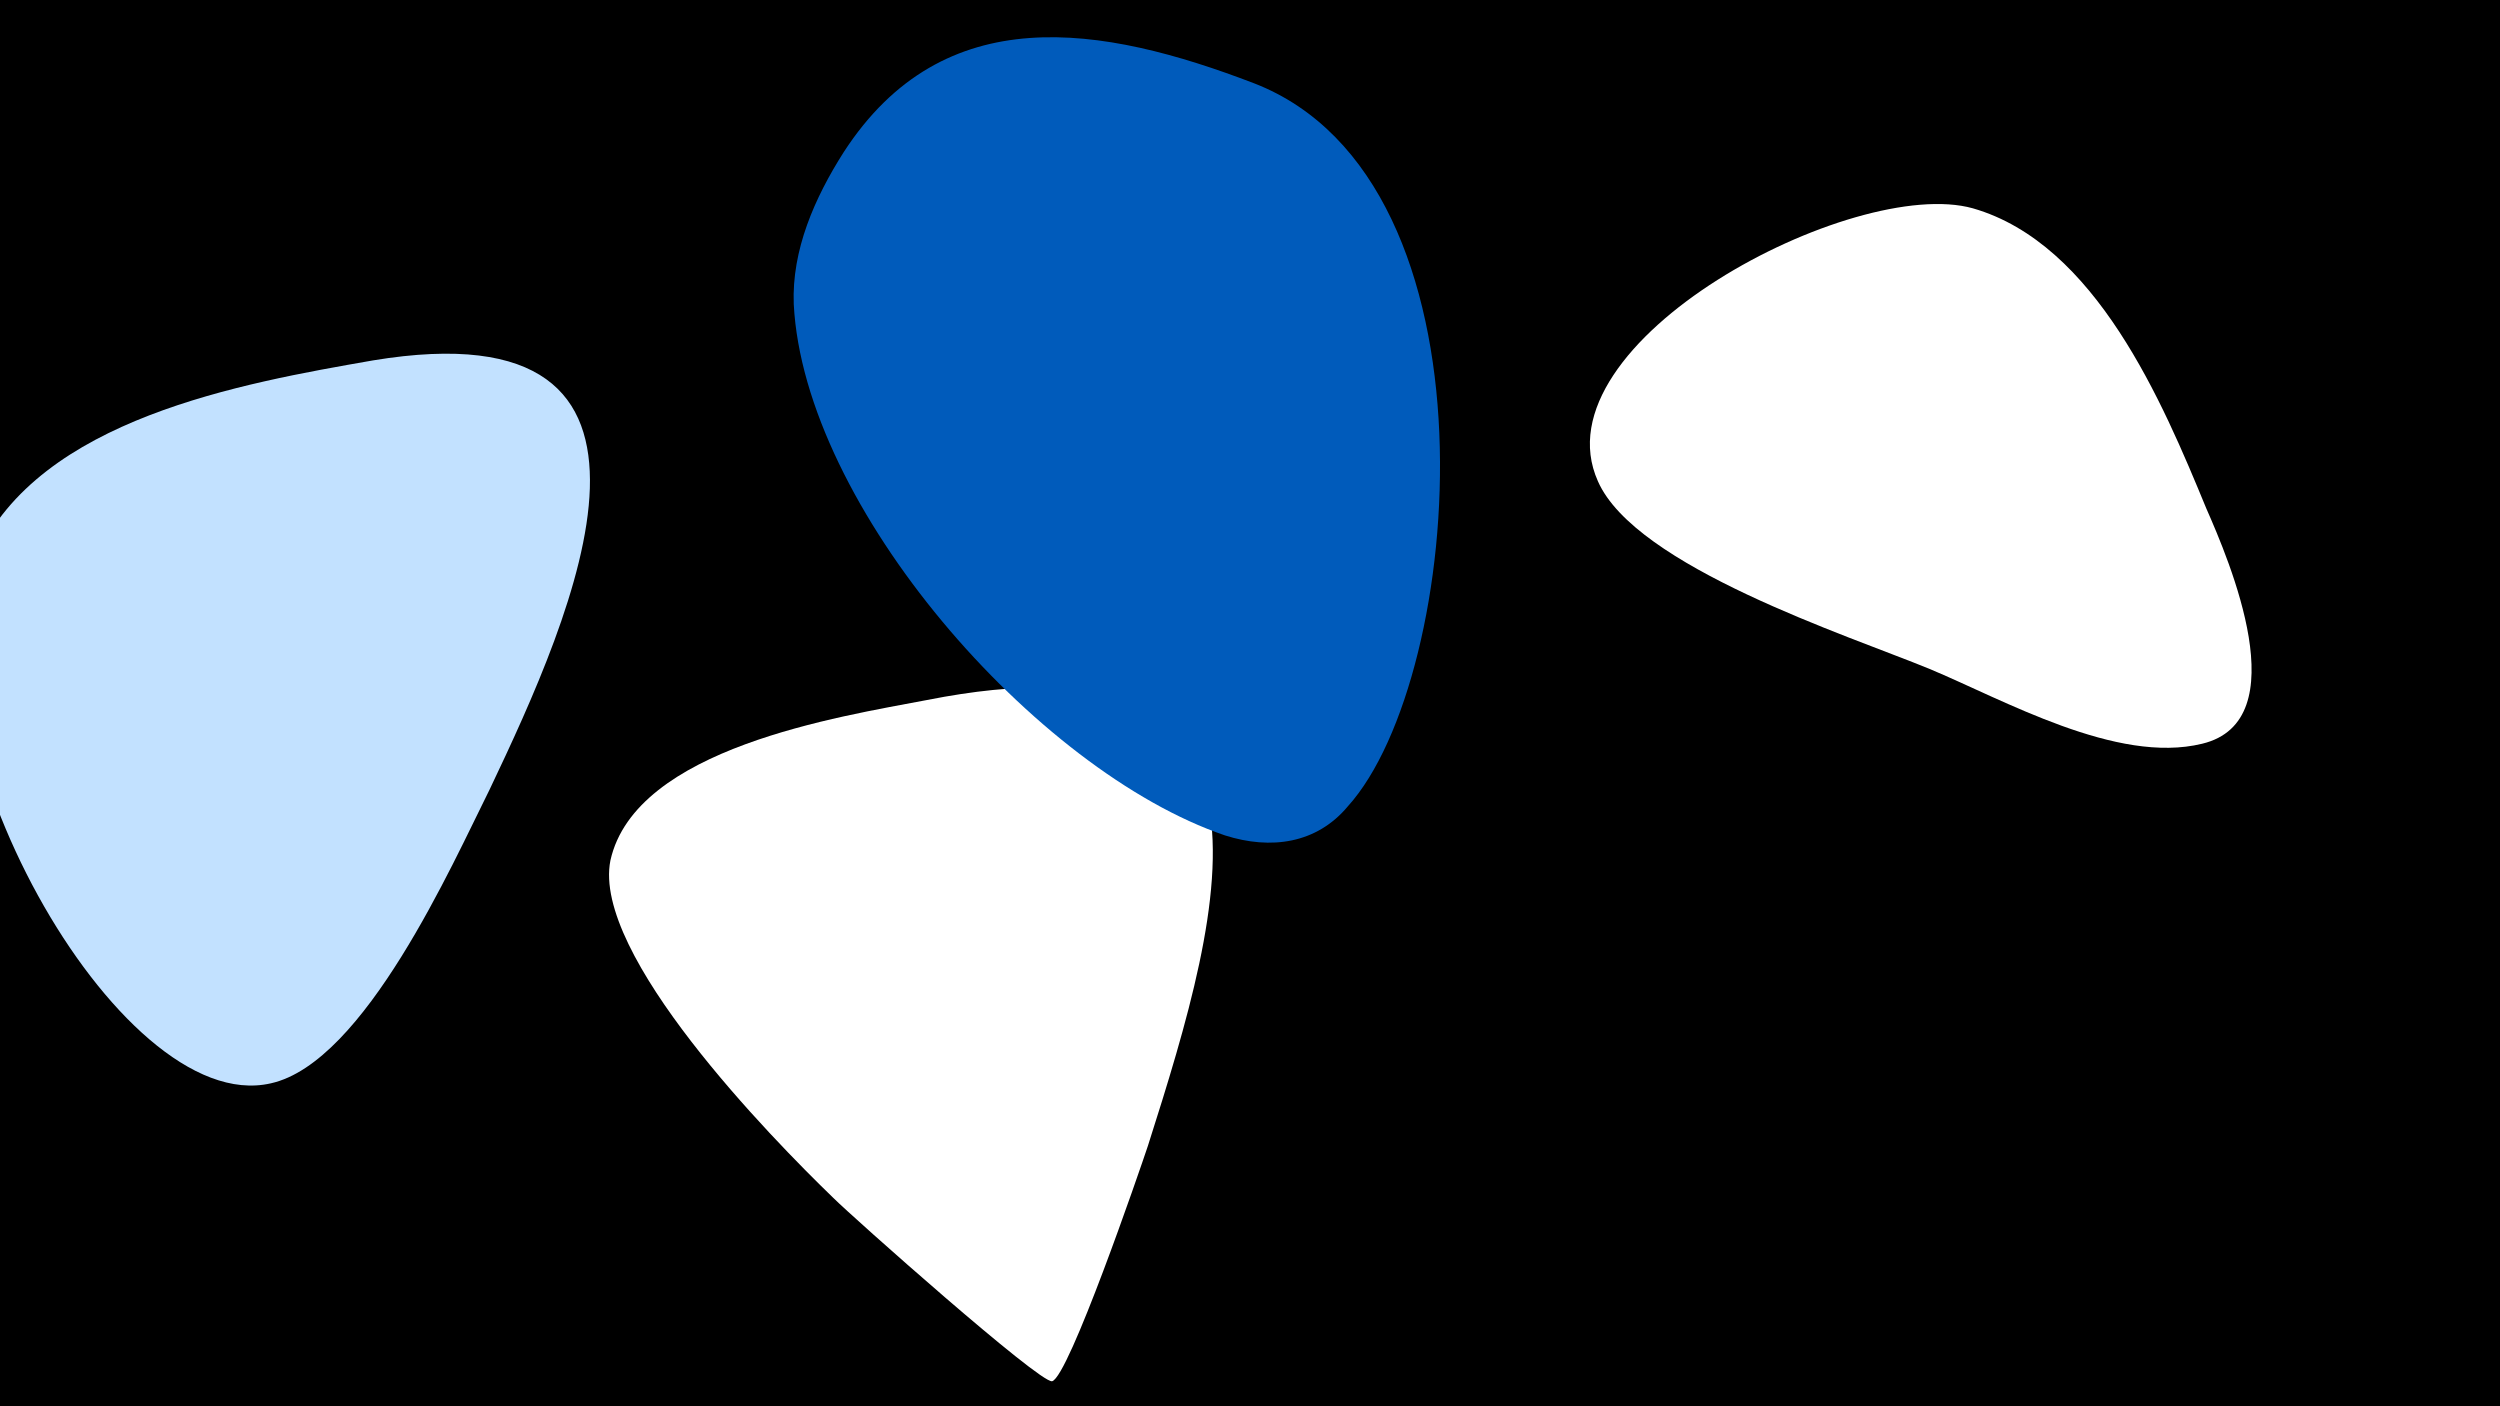 <svg width="1200" height="675" viewBox="-500 -500 1200 675" xmlns="http://www.w3.org/2000/svg"><path d="M-500-500h1200v675h-1200z" fill="#000"/><path d="M-321-327c-63 11-160 28-190 94-36 80 67 270 141 253 45-10 87-105 105-141 40-84 107-233-56-206z"  fill="#c2e1ff" /><path d="M-55-164c-42 8-140 23-152 77-9 45 77 133 107 162 9 9 99 89 105 88 8-2 42-101 46-113 37-116 76-250-106-214z"  fill="#fff" /><path d="M102-460c-73-28-149-41-197 33-14 22-25 47-24 73 5 97 116 224 207 255 22 7 44 4 59-14 56-62 76-300-45-347z"  fill="#005bbb" /><path d="M559-256c-21-51-53-127-112-144-57-16-210 64-180 131 18 41 120 74 159 90 36 15 90 46 131 36 46-11 13-88 2-113z"  fill="#fff" /></svg>
